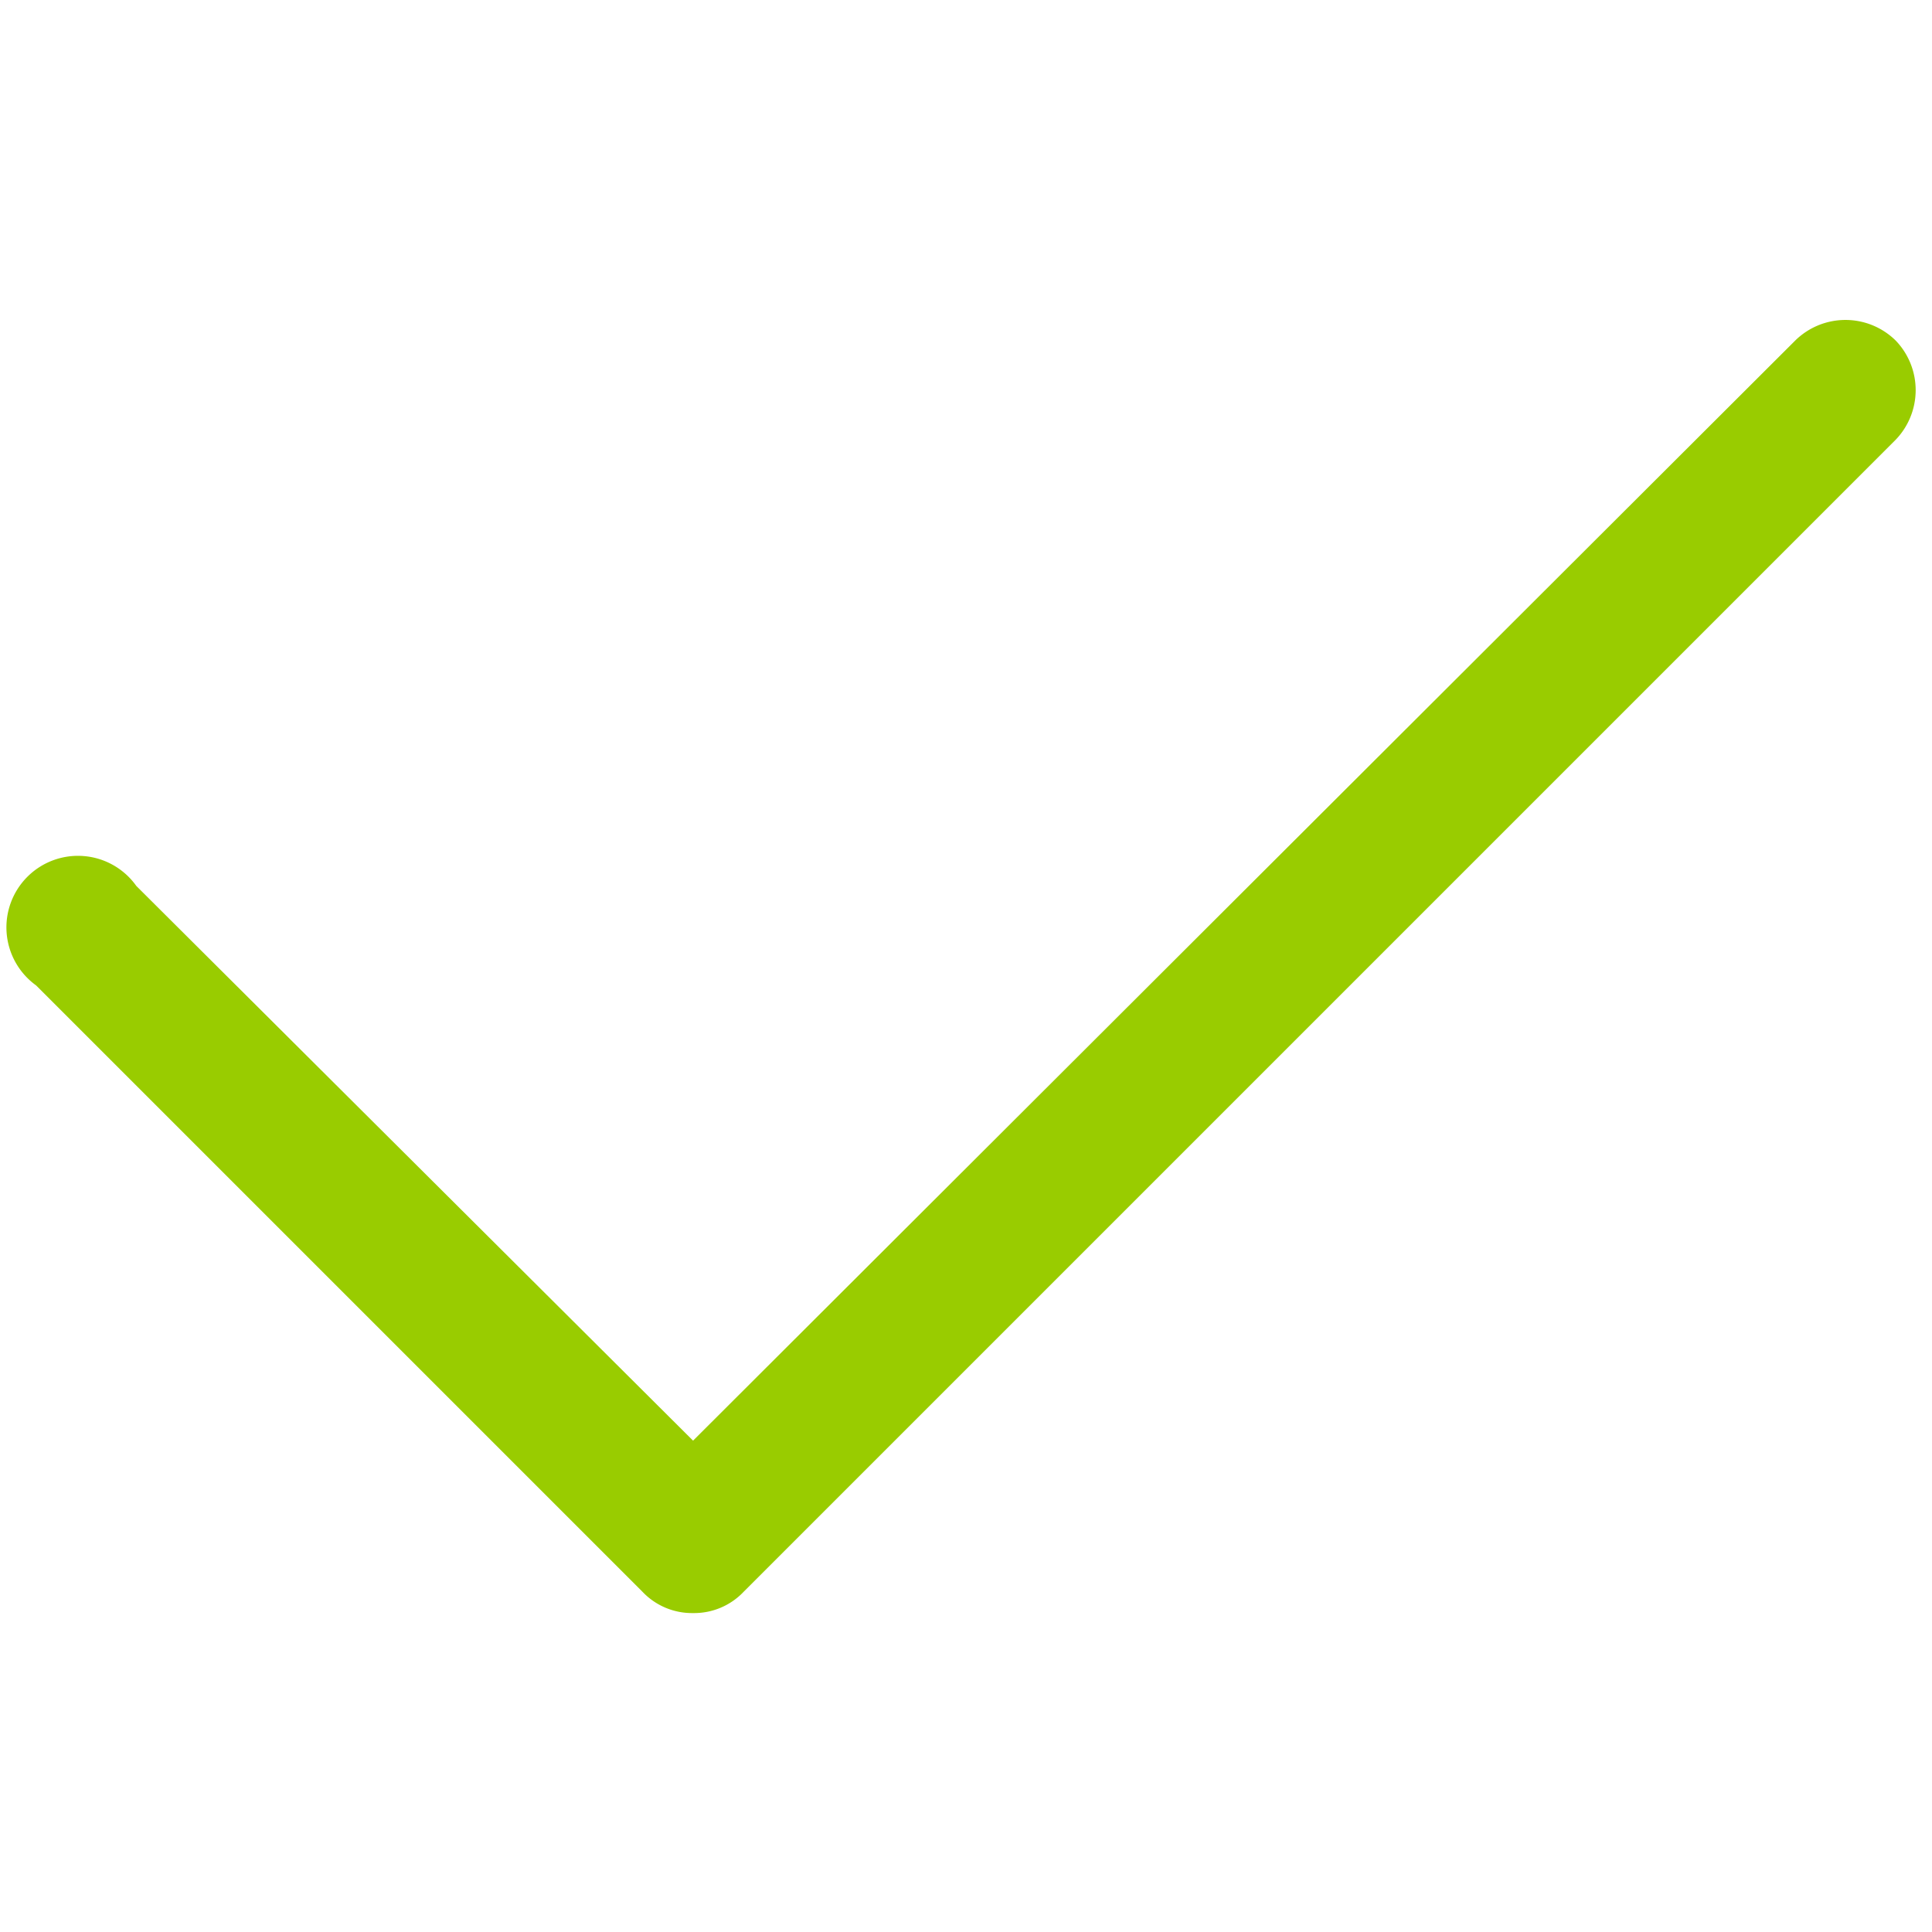 <svg id="Check" xmlns="http://www.w3.org/2000/svg" viewBox="0 0 28.35 28.35"><defs><style>.cls-1{fill:#9c0;}</style></defs><title>check-green</title><path class="cls-1" d="M27.82,5a1.05,1.05,0,0,0-1.48,0L10.17,21.14,2,13A1.05,1.05,0,1,0,.53,14.46l8.9,8.9h0a1,1,0,0,0,.74.31h0a1,1,0,0,0,.74-.31h0l16.9-16.9A1.05,1.05,0,0,0,27.82,5Z"/></svg>